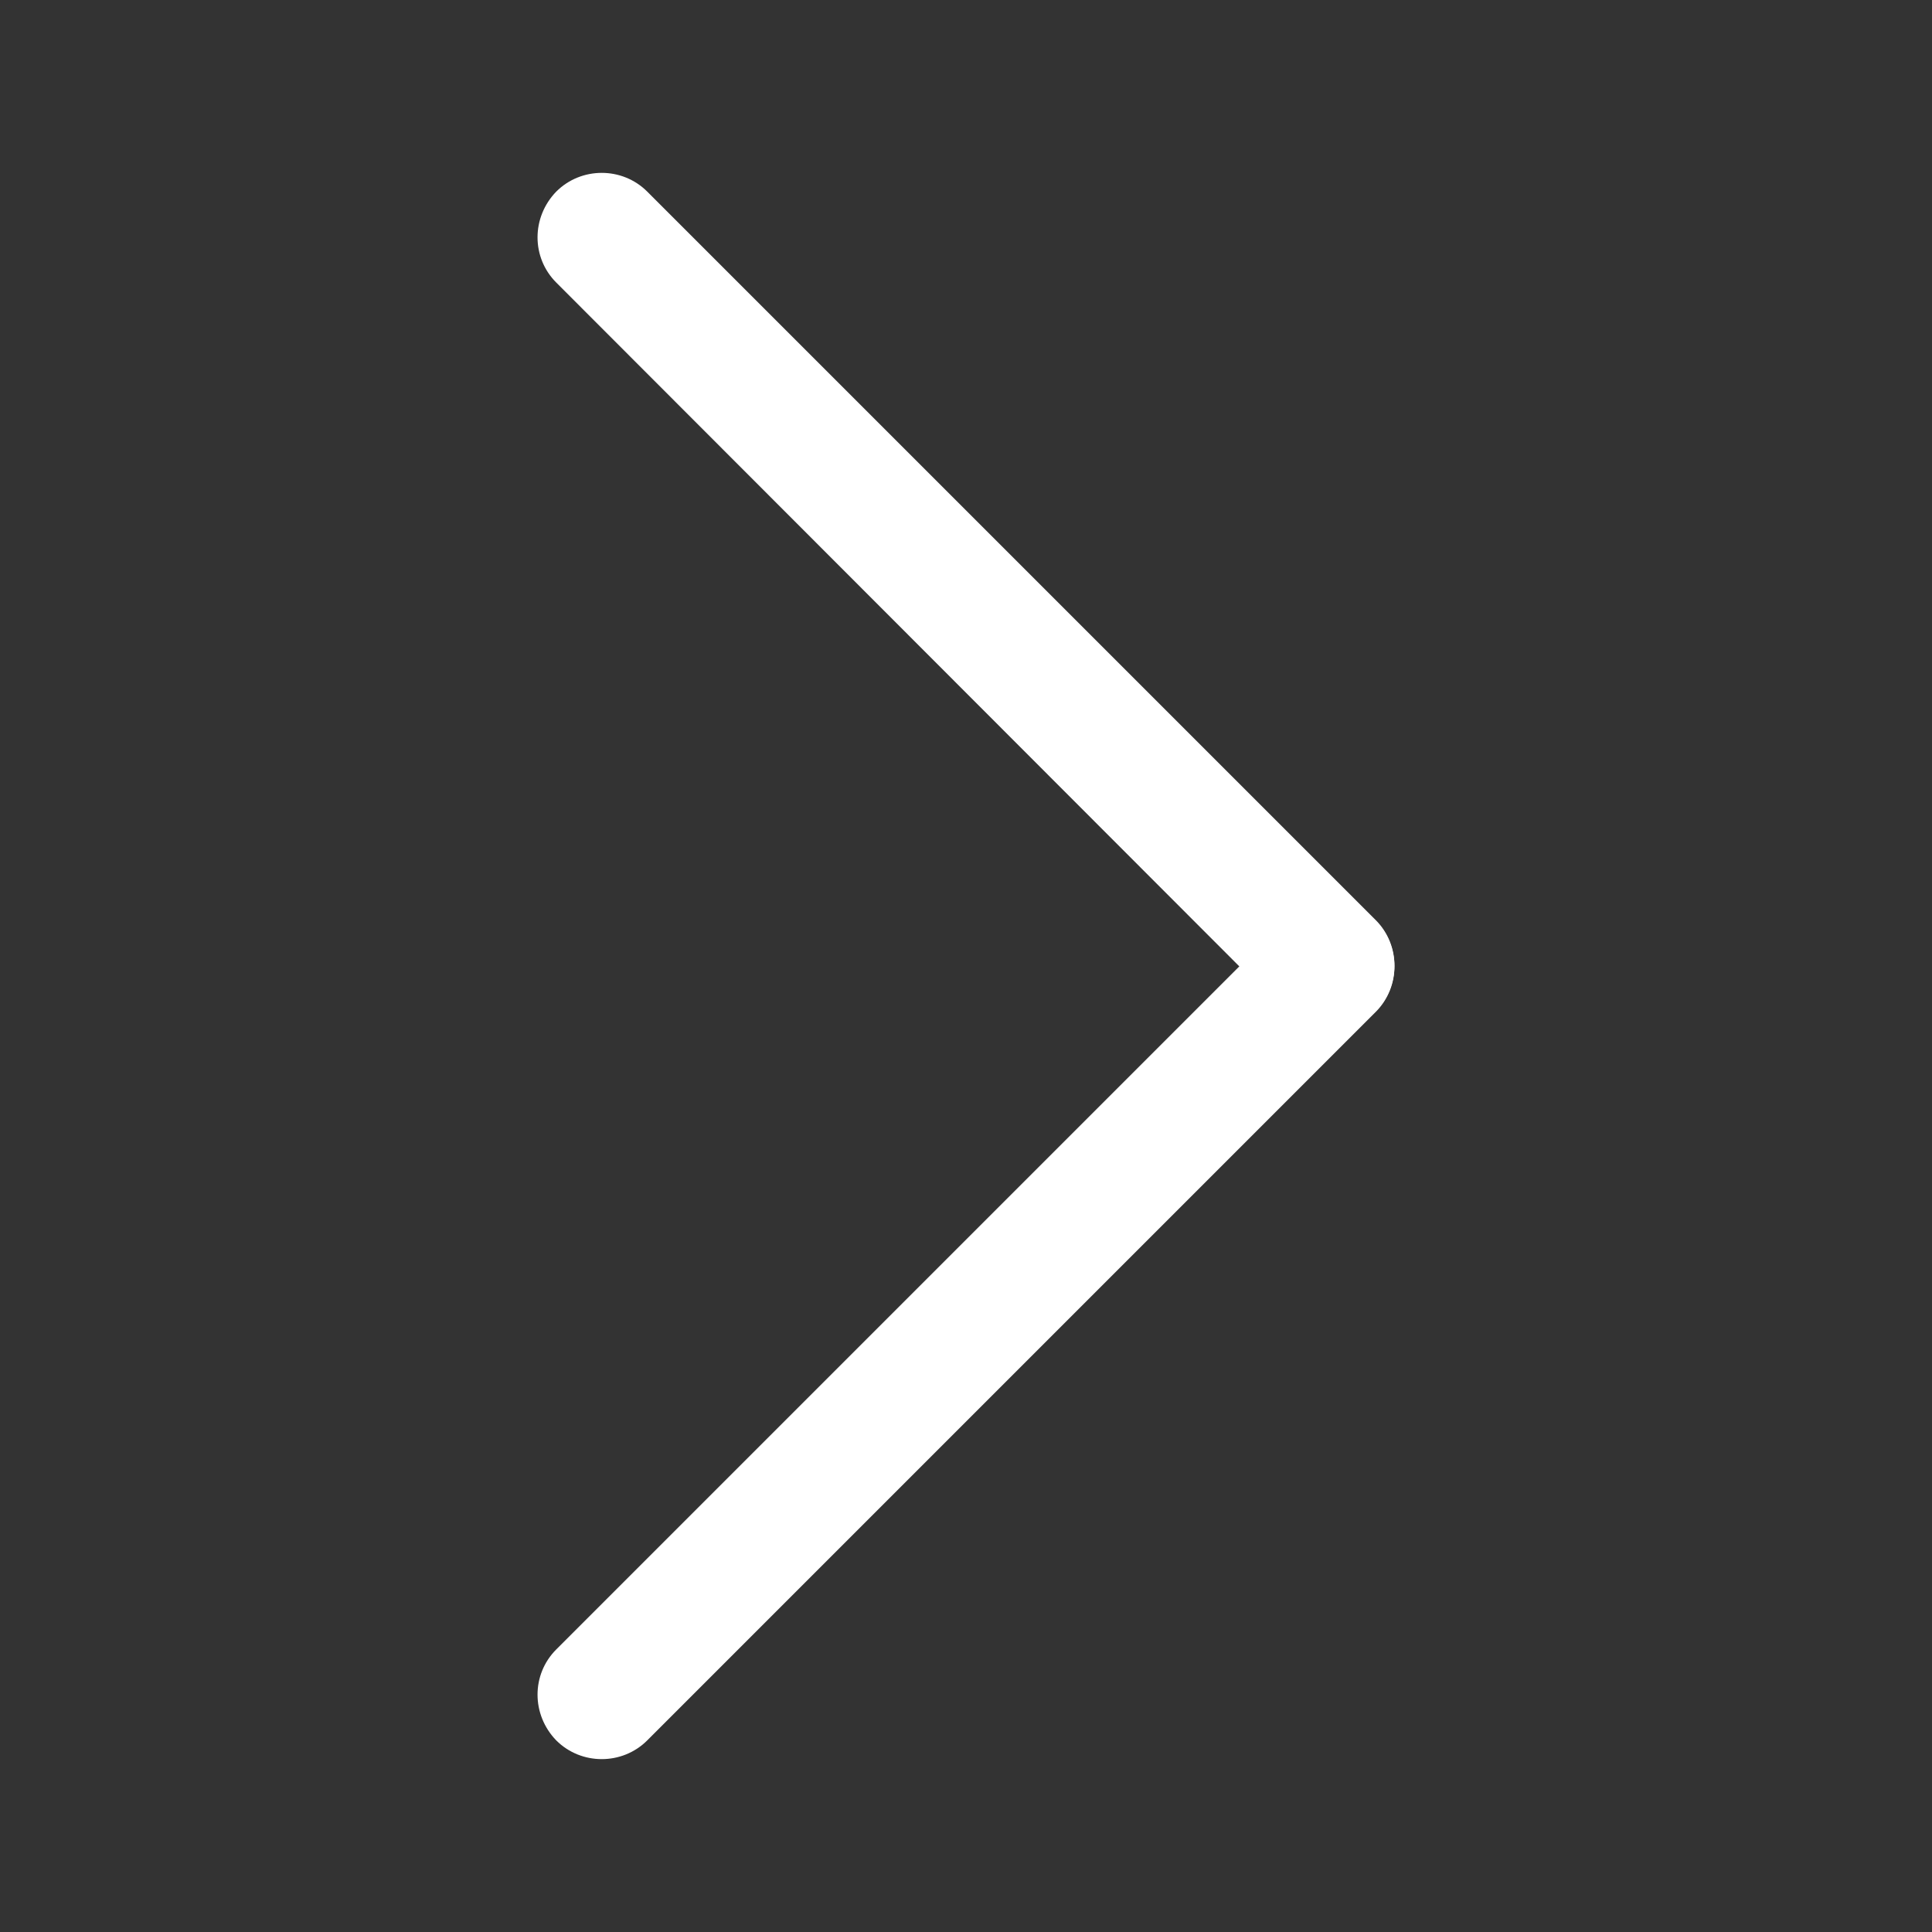 <?xml version="1.0" standalone="no"?><!DOCTYPE svg PUBLIC "-//W3C//DTD SVG 1.1//EN" "http://www.w3.org/Graphics/SVG/1.1/DTD/svg11.dtd"><svg t="1581072252280" class="icon" viewBox="0 0 1024 1024" version="1.1" xmlns="http://www.w3.org/2000/svg" p-id="6881" width="16" height="16" xmlns:xlink="http://www.w3.org/1999/xlink"><rect x="0" y="0" width="1024" height="1024" fill="#333333" stroke="none"/><defs><style type="text/css"></style></defs><path d="M680.96 536.32L294.827 149.76C281.6 136.533 281.6 115.2 294.827 101.547c13.227-13.227 34.987-13.227 48.213 0l386.133 386.133c13.227 13.227 13.227 34.987 0 48.213-13.227 13.653-34.987 13.653-48.213 0.427z" fill="#ffffff" p-id="6882"></path><path d="M294.827 874.24l386.133-386.133c13.227-13.227 34.987-13.227 48.213 0 13.227 13.227 13.227 34.987 0 48.213l-386.133 386.133c-13.227 13.227-34.987 13.227-48.213 0-13.227-13.653-13.227-34.987 0-48.213z" fill="#ffffff" p-id="6883"></path></svg>